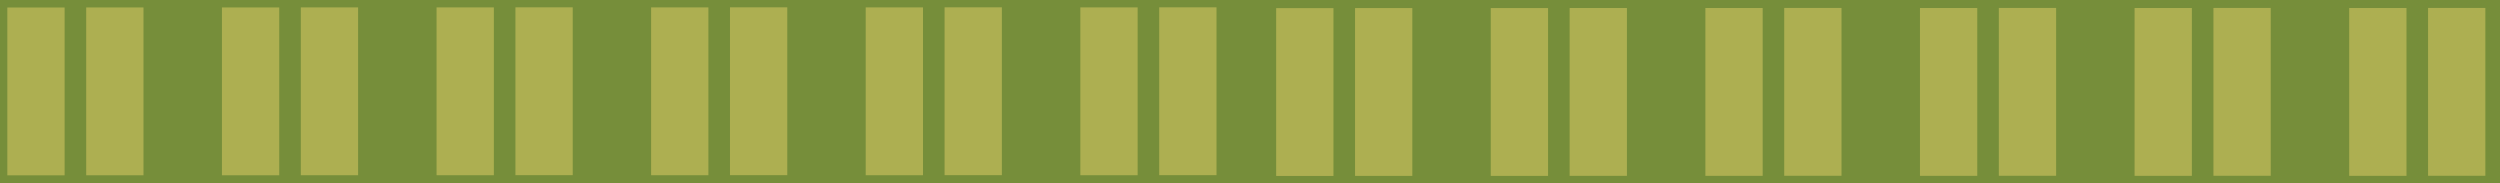 <svg width="341" height="25" viewBox="0 0 341 25" fill="none" xmlns="http://www.w3.org/2000/svg">
<rect x="0.5" y="0.5" width="340" height="24" fill="#768E3A" stroke="#768E3A"/>
<rect x="174.07" y="1.108" width="7.814" height="22.892" fill="#FFE175" fill-opacity="0.4"/>
<rect x="184.828" y="1.1" width="7.814" height="22.892" fill="#FFE175" fill-opacity="0.4"/>
<rect x="203.34" y="1.1" width="7.814" height="22.892" fill="#FFE175" fill-opacity="0.4"/>
<rect x="214.098" y="1.093" width="7.814" height="22.892" fill="#FFE175" fill-opacity="0.4"/>
<rect x="232.613" y="1.093" width="7.814" height="22.892" fill="#FFE175" fill-opacity="0.4"/>
<rect x="243.367" y="1.084" width="7.814" height="22.892" fill="#FFE175" fill-opacity="0.4"/>
<rect x="261.883" y="1.093" width="7.814" height="22.892" fill="#FFE175" fill-opacity="0.4"/>
<rect x="272.641" y="1.084" width="7.814" height="22.892" fill="#FFE175" fill-opacity="0.4"/>
<rect x="291.156" y="1.093" width="7.814" height="22.892" fill="#FFE175" fill-opacity="0.4"/>
<rect x="301.914" y="1.084" width="7.814" height="22.892" fill="#FFE175" fill-opacity="0.4"/>
<rect x="320.43" y="1.093" width="7.814" height="22.892" fill="#FFE175" fill-opacity="0.4"/>
<rect x="331.188" y="1.084" width="7.814" height="22.892" fill="#FFE175" fill-opacity="0.4"/>
<rect x="1" y="1.023" width="7.814" height="22.892" fill="#FFE175" fill-opacity="0.4"/>
<rect x="11.758" y="1.016" width="7.814" height="22.892" fill="#FFE175" fill-opacity="0.4"/>
<rect x="30.273" y="1.016" width="7.814" height="22.892" fill="#FFE175" fill-opacity="0.4"/>
<rect x="41.031" y="1.008" width="7.814" height="22.892" fill="#FFE175" fill-opacity="0.4"/>
<rect x="59.547" y="1.008" width="7.814" height="22.892" fill="#FFE175" fill-opacity="0.4"/>
<rect x="70.305" y="1" width="7.814" height="22.892" fill="#FFE175" fill-opacity="0.4"/>
<rect x="88.812" y="1.008" width="7.814" height="22.892" fill="#FFE175" fill-opacity="0.4"/>
<rect x="99.57" y="1" width="7.814" height="22.892" fill="#FFE175" fill-opacity="0.4"/>
<rect x="118.082" y="1.008" width="7.814" height="22.892" fill="#FFE175" fill-opacity="0.4"/>
<rect x="128.84" y="1" width="7.814" height="22.892" fill="#FFE175" fill-opacity="0.4"/>
<rect x="147.359" y="1.008" width="7.814" height="22.892" fill="#FFE175" fill-opacity="0.4"/>
<rect x="158.117" y="1" width="7.814" height="22.892" fill="#FFE175" fill-opacity="0.4"/>
</svg>
